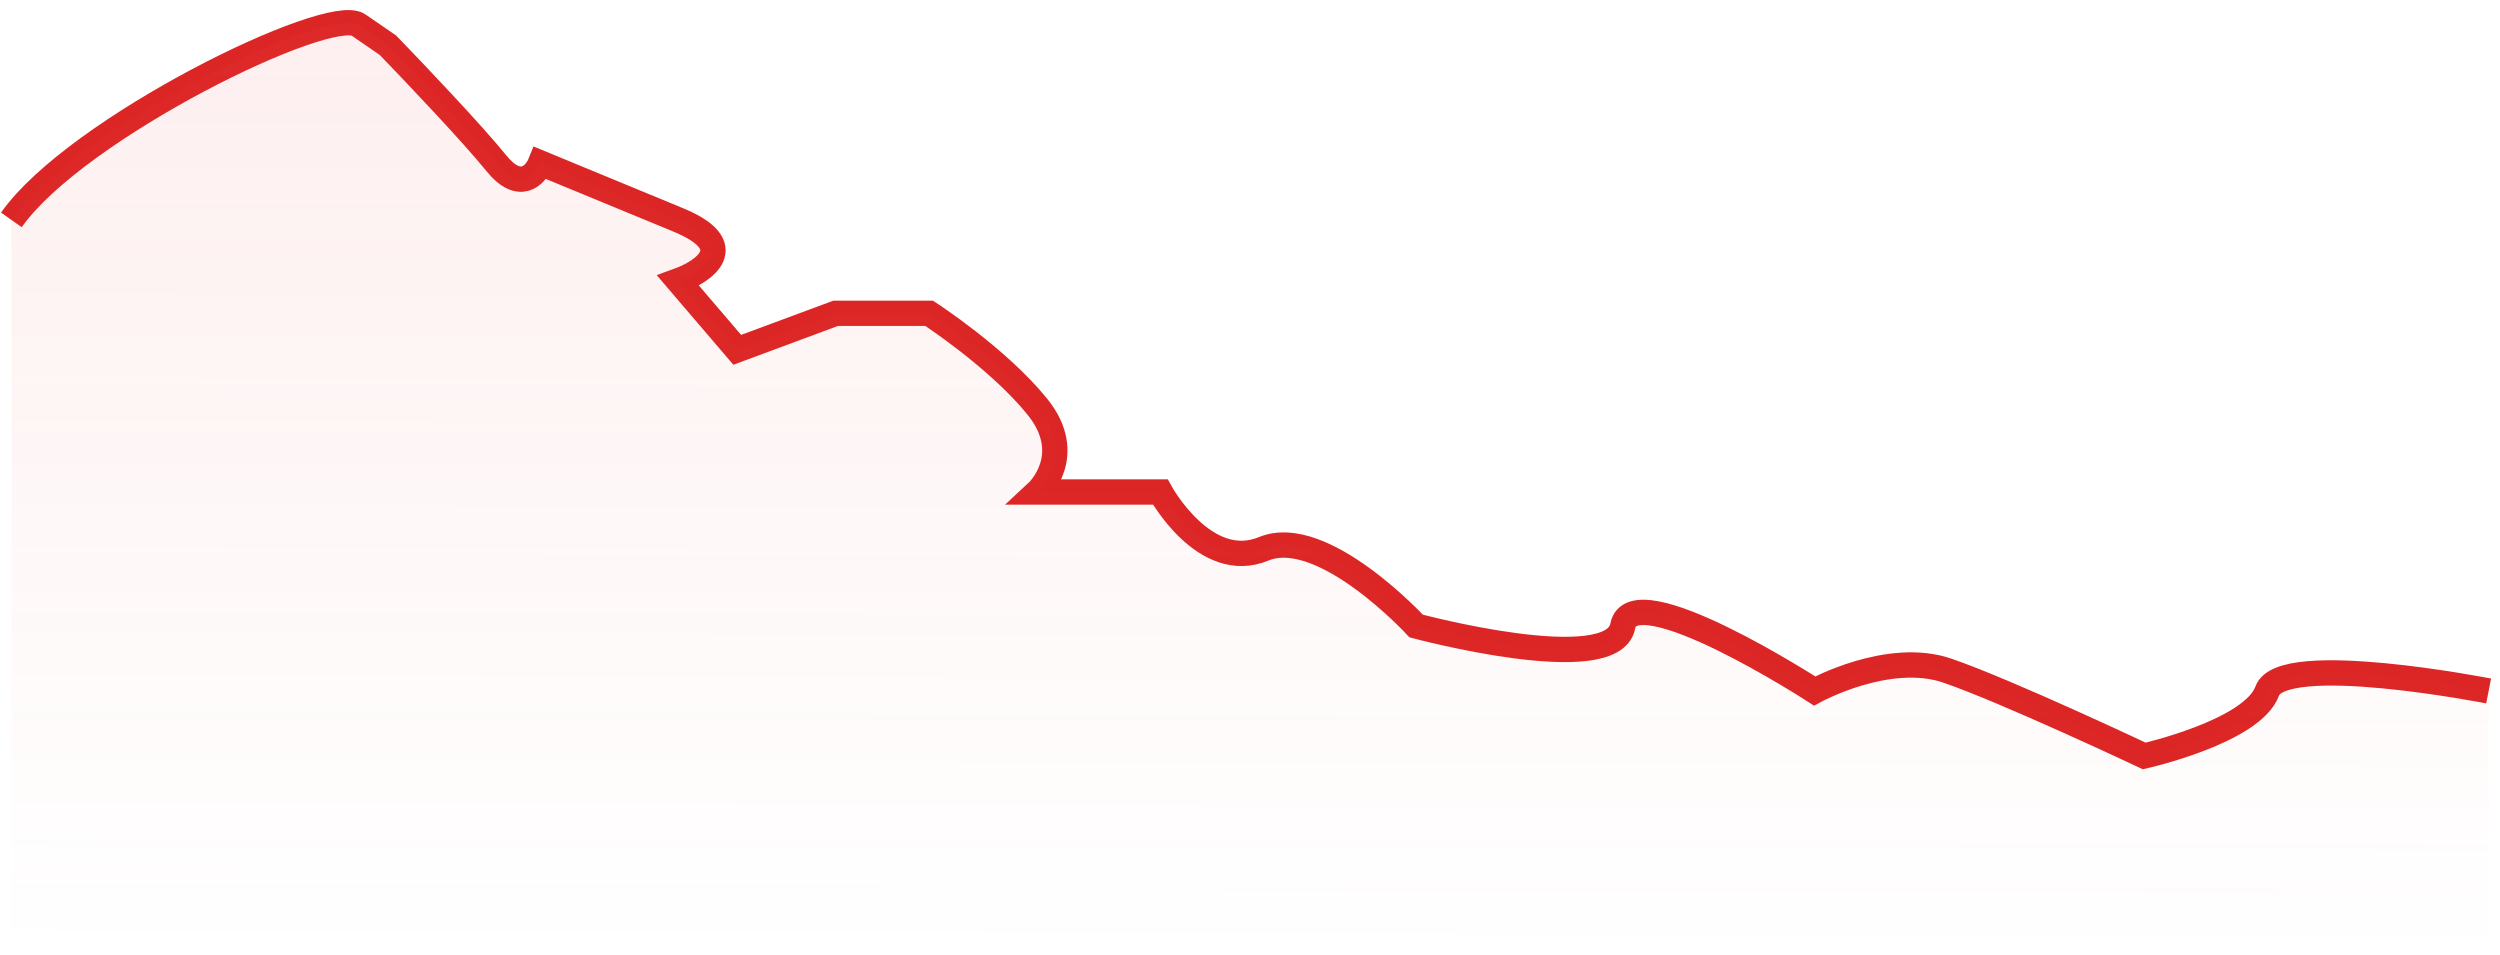 <svg width="110" height="42" viewBox="0 0 110 42" fill="none" xmlns="http://www.w3.org/2000/svg">
<path d="M109.5 30.403C109.5 30.403 100.408 28.616 99.759 30.403C99.11 32.19 94.347 33.262 94.347 33.262C94.347 33.262 88.287 30.403 85.689 29.51C83.091 28.616 79.844 30.403 79.844 30.403C79.844 30.403 71.835 25.221 71.402 27.544C70.969 29.867 62.311 27.544 62.311 27.544C62.311 27.544 58.198 23.077 55.6 24.149C53.003 25.221 51.054 21.647 51.054 21.647H45.643C45.643 21.647 47.375 20.039 45.643 17.895C43.911 15.751 40.881 13.785 40.881 13.785H36.768L32.439 15.393L29.841 12.355C30.995 11.938 32.612 10.819 29.841 9.675C27.07 8.531 24.646 7.531 23.78 7.173C23.564 7.709 22.871 8.46 21.832 7.173C20.793 5.887 18.224 3.183 17.07 1.991C17.07 1.991 17.07 1.991 15.771 1.098C14.472 0.204 3.361 5.621 0.5 9.675" stroke="#DC2626" stroke-width="1.114"/>
<path d="M99.759 30.403C99.11 32.19 94.347 33.262 94.347 33.262C94.347 33.262 88.287 30.403 85.689 29.51C83.091 28.616 79.844 30.403 79.844 30.403C79.844 30.403 71.835 25.221 71.402 27.544C70.969 29.867 62.311 27.544 62.311 27.544C62.311 27.544 58.198 23.077 55.6 24.149C53.003 25.221 51.054 21.647 51.054 21.647H45.643C45.643 21.647 47.375 20.039 45.643 17.895C43.911 15.751 40.881 13.785 40.881 13.785H36.768L32.439 15.393L29.841 12.355C30.995 11.938 32.612 10.819 29.841 9.675L23.78 7.173C23.564 7.709 22.871 8.46 21.832 7.173C20.793 5.887 18.224 3.183 17.07 1.991C17.07 1.991 17.07 1.991 15.771 1.098C14.472 0.204 3.361 5.621 0.5 9.675V42H109.5V30.403C109.5 30.403 100.408 28.616 99.759 30.403Z" fill="url(#paint0_linear_945_1127)"/>
<defs>
<linearGradient id="paint0_linear_945_1127" x1="58.949" y1="-15.206" x2="58.826" y2="42" gradientUnits="userSpaceOnUse">
<stop stop-color="#EF4444" stop-opacity="0.12"/>
<stop offset="1" stop-color="#EF4444" stop-opacity="0"/>
</linearGradient>
</defs>
</svg>
